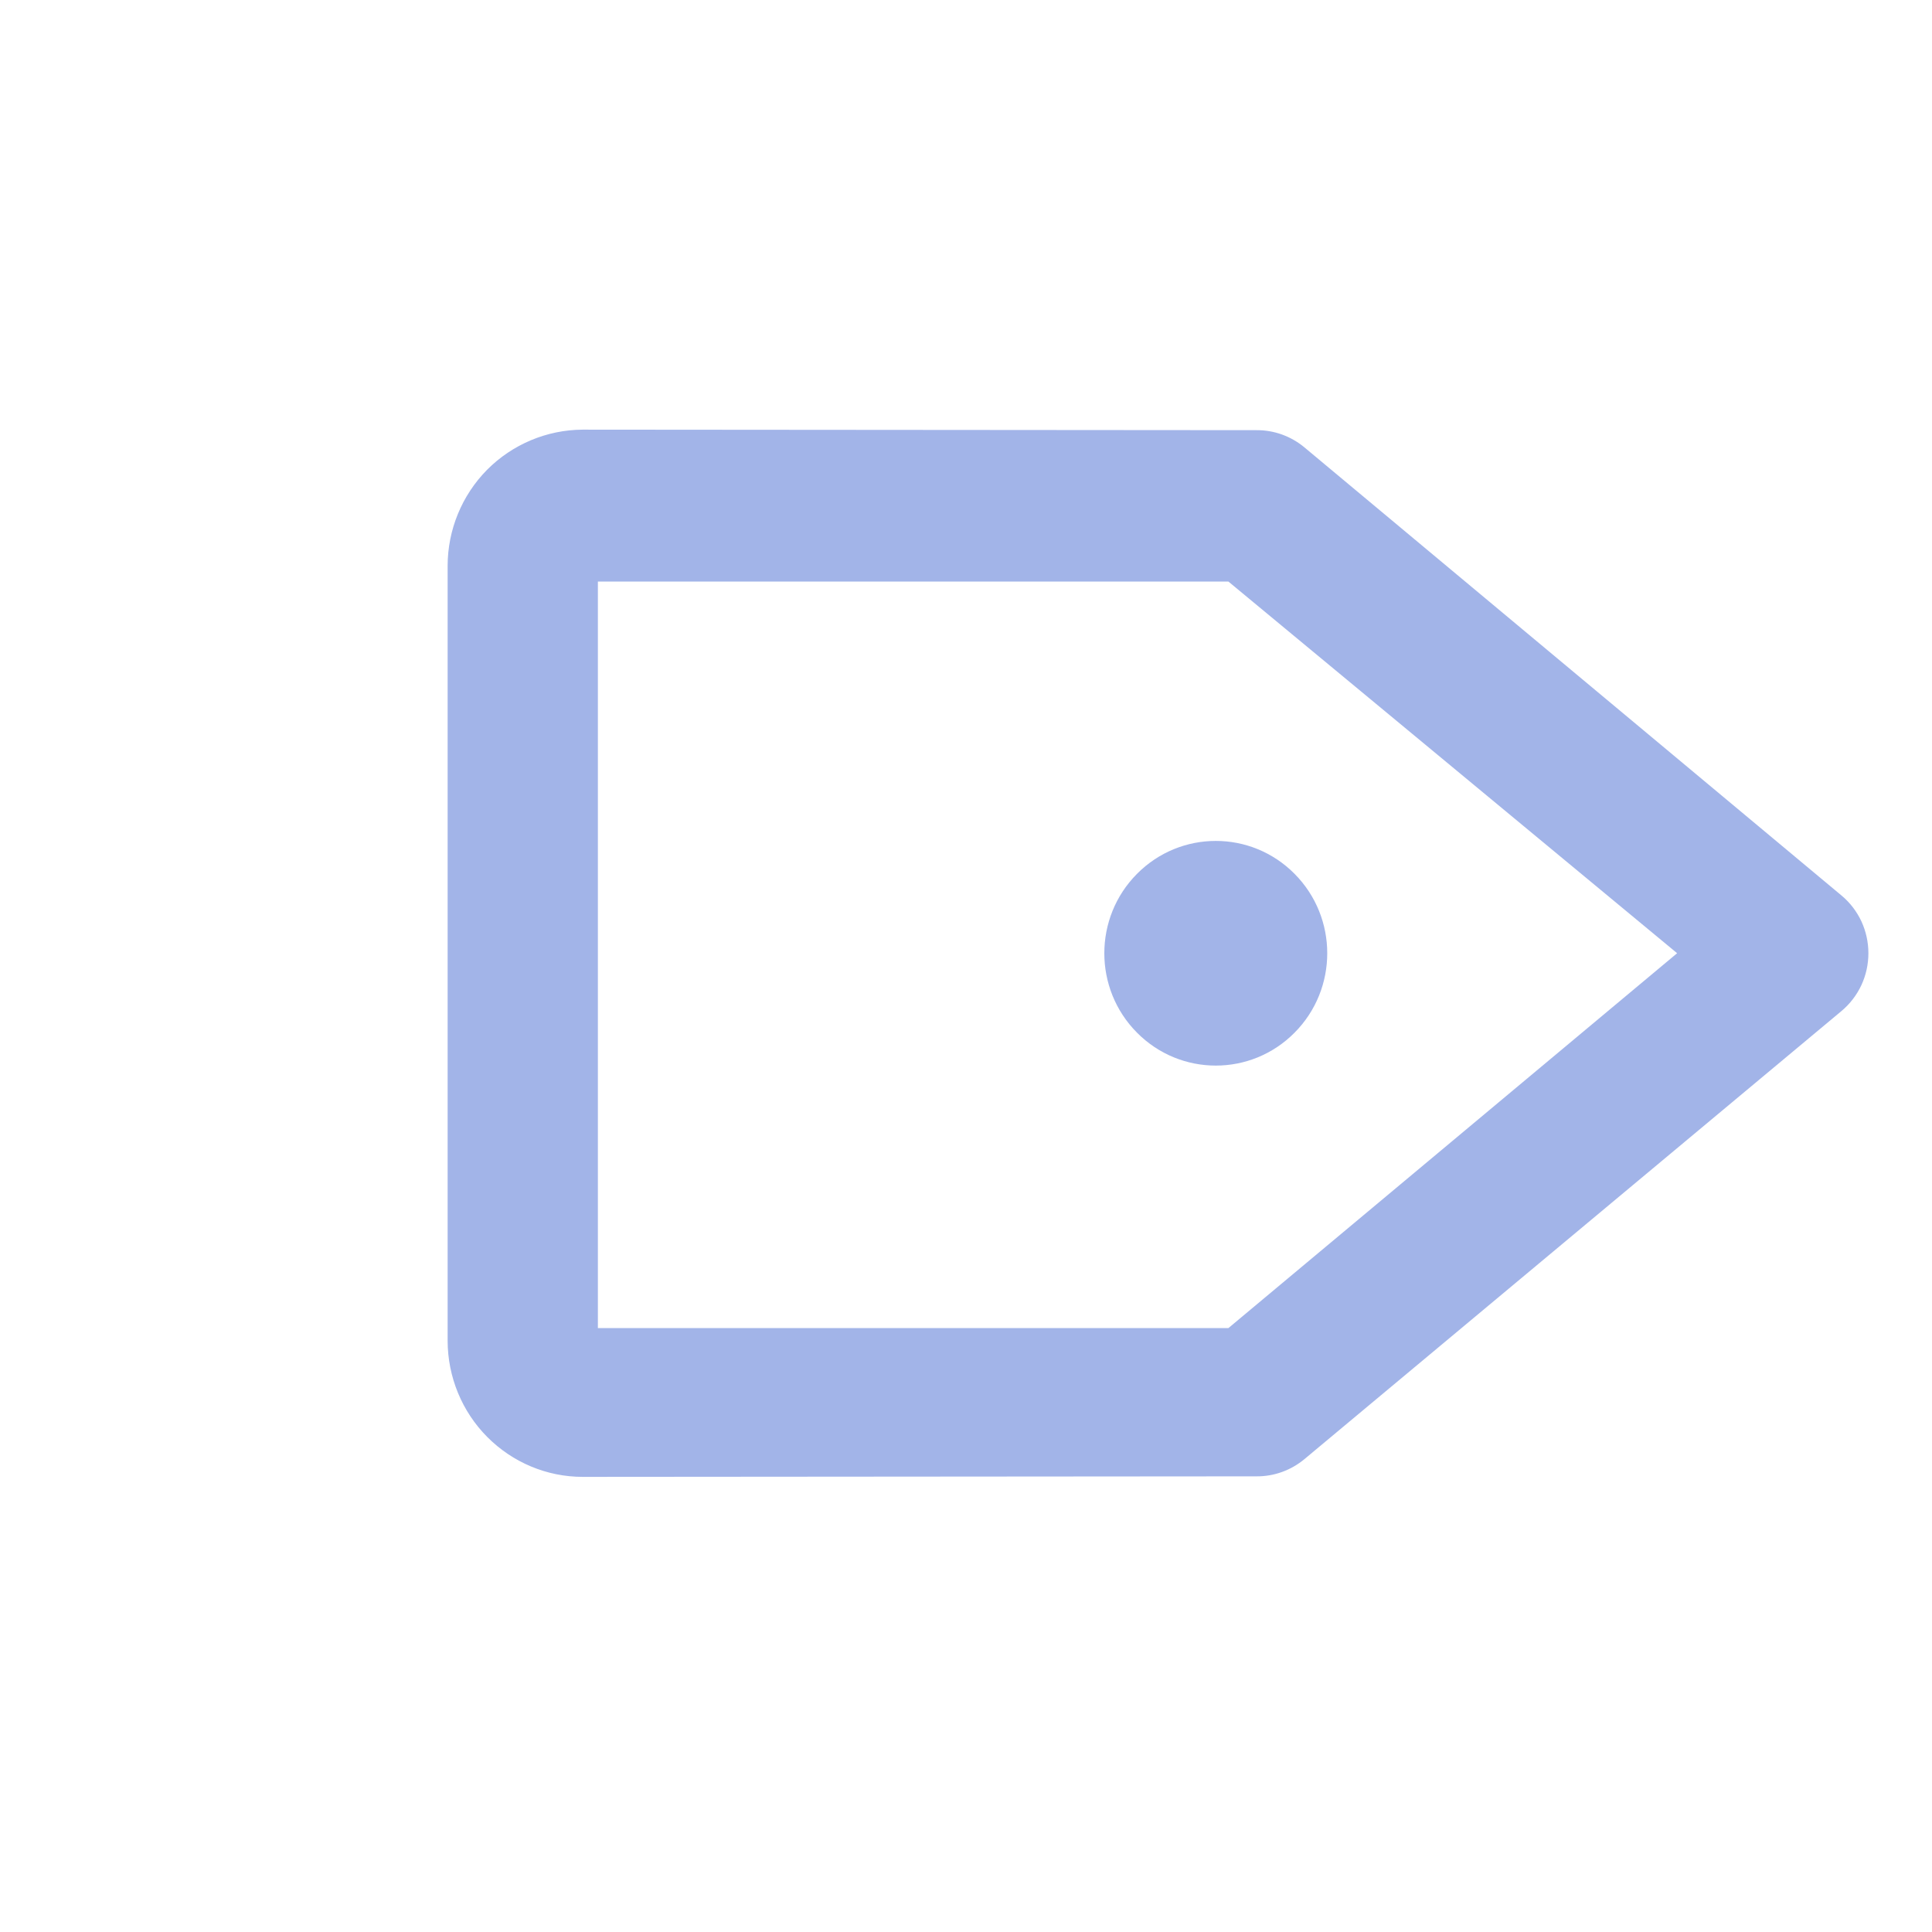 <svg width="26" height="26" viewBox="0 0 26 26" fill="none" xmlns="http://www.w3.org/2000/svg">
<path d="M6.554 6.323C6.896 5.979 7.358 5.785 7.841 5.782L16.913 5.789C17.145 5.788 17.37 5.869 17.55 6.017L24.783 12.052C24.896 12.146 24.987 12.265 25.05 12.399C25.112 12.534 25.144 12.68 25.144 12.828C25.144 12.977 25.112 13.123 25.05 13.257C24.987 13.392 24.896 13.51 24.783 13.605L17.55 19.64C17.37 19.788 17.145 19.869 16.913 19.868L7.841 19.875C7.359 19.875 6.898 19.681 6.557 19.338C6.216 18.995 6.025 18.529 6.024 18.044V7.613C6.025 7.129 6.216 6.666 6.554 6.323ZM16.531 7.826L8.046 7.826L8.046 17.873L16.531 17.873L22.57 12.828L16.531 7.826Z" fill="#A2B4E8"/>
<path d="M15.301 11.76C14.715 12.35 14.715 13.307 15.301 13.897C15.887 14.488 16.837 14.488 17.422 13.897C18.008 13.307 18.008 12.35 17.422 11.76C16.837 11.169 15.887 11.169 15.301 11.76Z" fill="#A2B4E8"/>
</svg>
